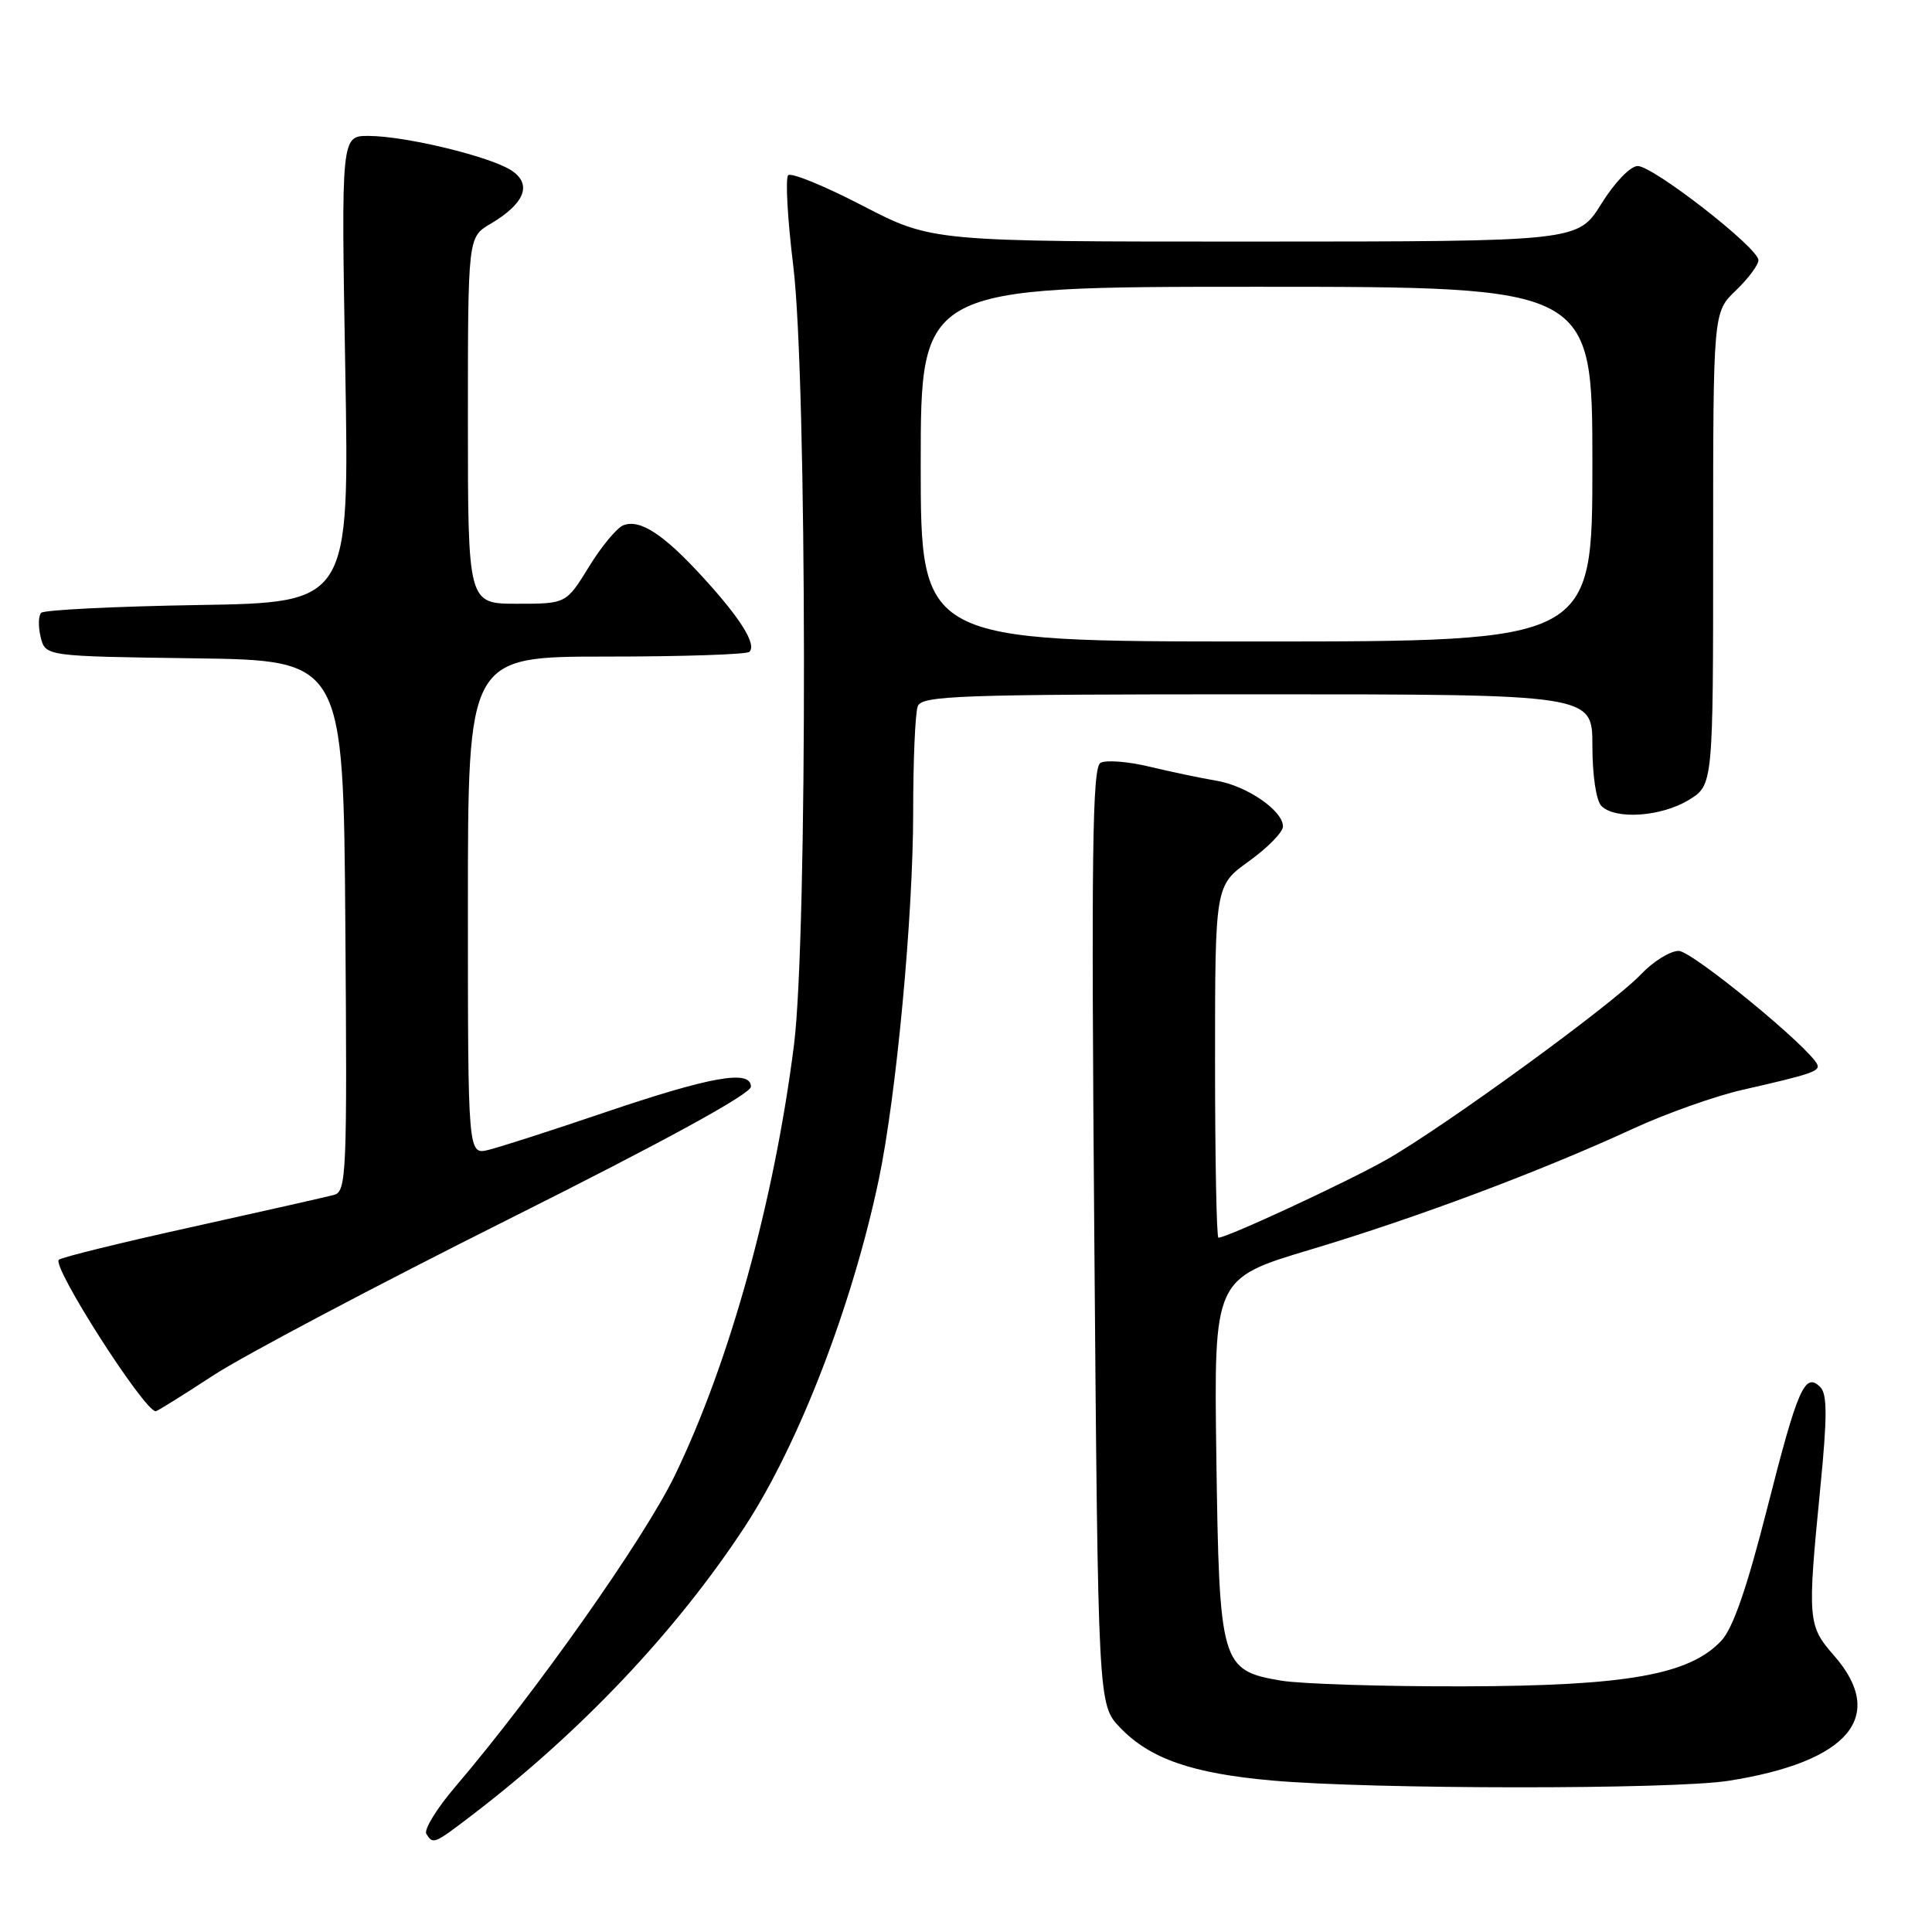 <?xml version="1.0" encoding="UTF-8" standalone="no"?>
<!DOCTYPE svg PUBLIC "-//W3C//DTD SVG 1.1//EN" "http://www.w3.org/Graphics/SVG/1.1/DTD/svg11.dtd" >
<svg xmlns="http://www.w3.org/2000/svg" xmlns:xlink="http://www.w3.org/1999/xlink" version="1.1" viewBox="0 0 256 256">
 <g >
 <path fill="currentColor"
d=" M 62.50 240.55 C 76.92 229.55 89.63 216.11 98.66 202.34 C 105.82 191.42 112.92 173.03 116.44 156.31 C 118.77 145.21 121.00 121.40 121.00 107.61 C 121.00 100.76 121.27 94.45 121.61 93.58 C 122.15 92.17 127.05 92.00 166.61 92.00 C 211.00 92.00 211.00 92.00 211.00 98.80 C 211.00 102.76 211.50 106.10 212.20 106.80 C 214.04 108.64 220.12 108.22 223.75 106.01 C 227.00 104.03 227.00 104.03 227.00 72.70 C 227.00 41.37 227.00 41.37 230.00 38.50 C 231.65 36.92 233.00 35.11 233.00 34.47 C 233.00 32.85 219.07 22.00 217.00 22.00 C 216.04 22.00 213.94 24.18 212.19 27.00 C 209.08 32.00 209.08 32.00 166.29 32.01 C 123.50 32.02 123.50 32.02 114.33 27.27 C 109.28 24.65 104.84 22.83 104.44 23.22 C 104.05 23.62 104.35 29.02 105.11 35.22 C 106.95 50.16 107.02 124.11 105.21 138.43 C 102.59 159.15 96.69 180.47 89.42 195.50 C 85.35 203.89 71.03 224.21 60.34 236.74 C 57.88 239.62 56.15 242.43 56.49 242.99 C 57.38 244.42 57.49 244.38 62.50 240.55 Z  M 229.00 235.97 C 244.99 233.47 250.08 227.42 243.00 219.35 C 239.54 215.40 239.48 214.65 241.19 197.25 C 242.13 187.73 242.13 184.73 241.20 183.80 C 239.16 181.76 238.22 183.90 234.18 199.79 C 231.49 210.38 229.63 215.77 228.08 217.41 C 223.85 221.92 215.55 223.39 194.00 223.45 C 183.28 223.48 172.35 223.13 169.73 222.69 C 161.77 221.33 161.56 220.58 161.17 193.00 C 160.85 169.41 160.85 169.41 173.67 165.57 C 187.72 161.36 204.11 155.22 216.43 149.54 C 220.79 147.53 227.31 145.22 230.93 144.40 C 239.95 142.35 241.16 141.94 240.81 141.08 C 239.92 138.90 224.21 126.00 222.44 126.00 C 221.30 126.00 219.05 127.40 217.44 129.10 C 213.65 133.10 191.26 149.39 183.63 153.71 C 178.37 156.68 162.60 164.00 161.45 164.00 C 161.20 164.00 161.00 153.50 161.00 140.67 C 161.00 117.34 161.00 117.34 165.50 114.11 C 167.97 112.33 170.00 110.26 170.00 109.51 C 170.00 107.41 165.21 104.12 161.15 103.44 C 159.14 103.11 155.17 102.27 152.32 101.59 C 149.47 100.90 146.54 100.68 145.82 101.08 C 144.74 101.68 144.59 113.14 145.00 163.84 C 145.50 225.87 145.50 225.87 148.42 228.92 C 152.38 233.05 157.97 234.99 168.58 235.93 C 181.88 237.11 221.56 237.13 229.00 235.97 Z  M 28.24 182.26 C 32.23 179.65 49.90 170.31 67.50 161.50 C 88.02 151.23 99.50 144.95 99.50 143.99 C 99.50 141.69 94.21 142.63 80.02 147.44 C 73.14 149.78 66.26 151.99 64.75 152.36 C 62.00 153.04 62.00 153.04 62.00 120.02 C 62.00 87.00 62.00 87.00 80.33 87.00 C 90.42 87.00 98.95 86.72 99.30 86.37 C 100.28 85.39 98.15 81.97 93.15 76.50 C 87.93 70.79 84.81 68.75 82.60 69.60 C 81.75 69.93 79.69 72.40 78.04 75.10 C 75.02 80.00 75.02 80.00 68.51 80.00 C 62.00 80.00 62.00 80.00 62.00 55.72 C 62.00 31.43 62.00 31.43 64.99 29.66 C 69.55 26.97 70.55 24.41 67.76 22.58 C 64.95 20.74 53.76 18.03 48.85 18.01 C 45.21 18.00 45.21 18.00 45.75 48.92 C 46.30 79.85 46.30 79.85 26.23 80.17 C 15.19 80.35 5.85 80.82 5.46 81.20 C 5.08 81.59 5.05 83.04 5.39 84.43 C 6.03 86.96 6.03 86.96 25.76 87.23 C 45.50 87.50 45.50 87.50 45.76 122.68 C 46.01 155.56 45.91 157.89 44.26 158.33 C 43.29 158.59 34.85 160.50 25.50 162.57 C 16.15 164.63 8.18 166.59 7.80 166.92 C 6.80 167.76 19.11 187.00 20.64 187.00 C 20.83 187.00 24.25 184.87 28.24 182.26 Z  M 122.00 61.50 C 122.00 38.00 122.00 38.00 166.50 38.00 C 211.00 38.00 211.00 38.00 211.00 61.50 C 211.00 85.00 211.00 85.00 166.50 85.00 C 122.00 85.00 122.00 85.00 122.00 61.50 Z "/>
</g>
</svg>
